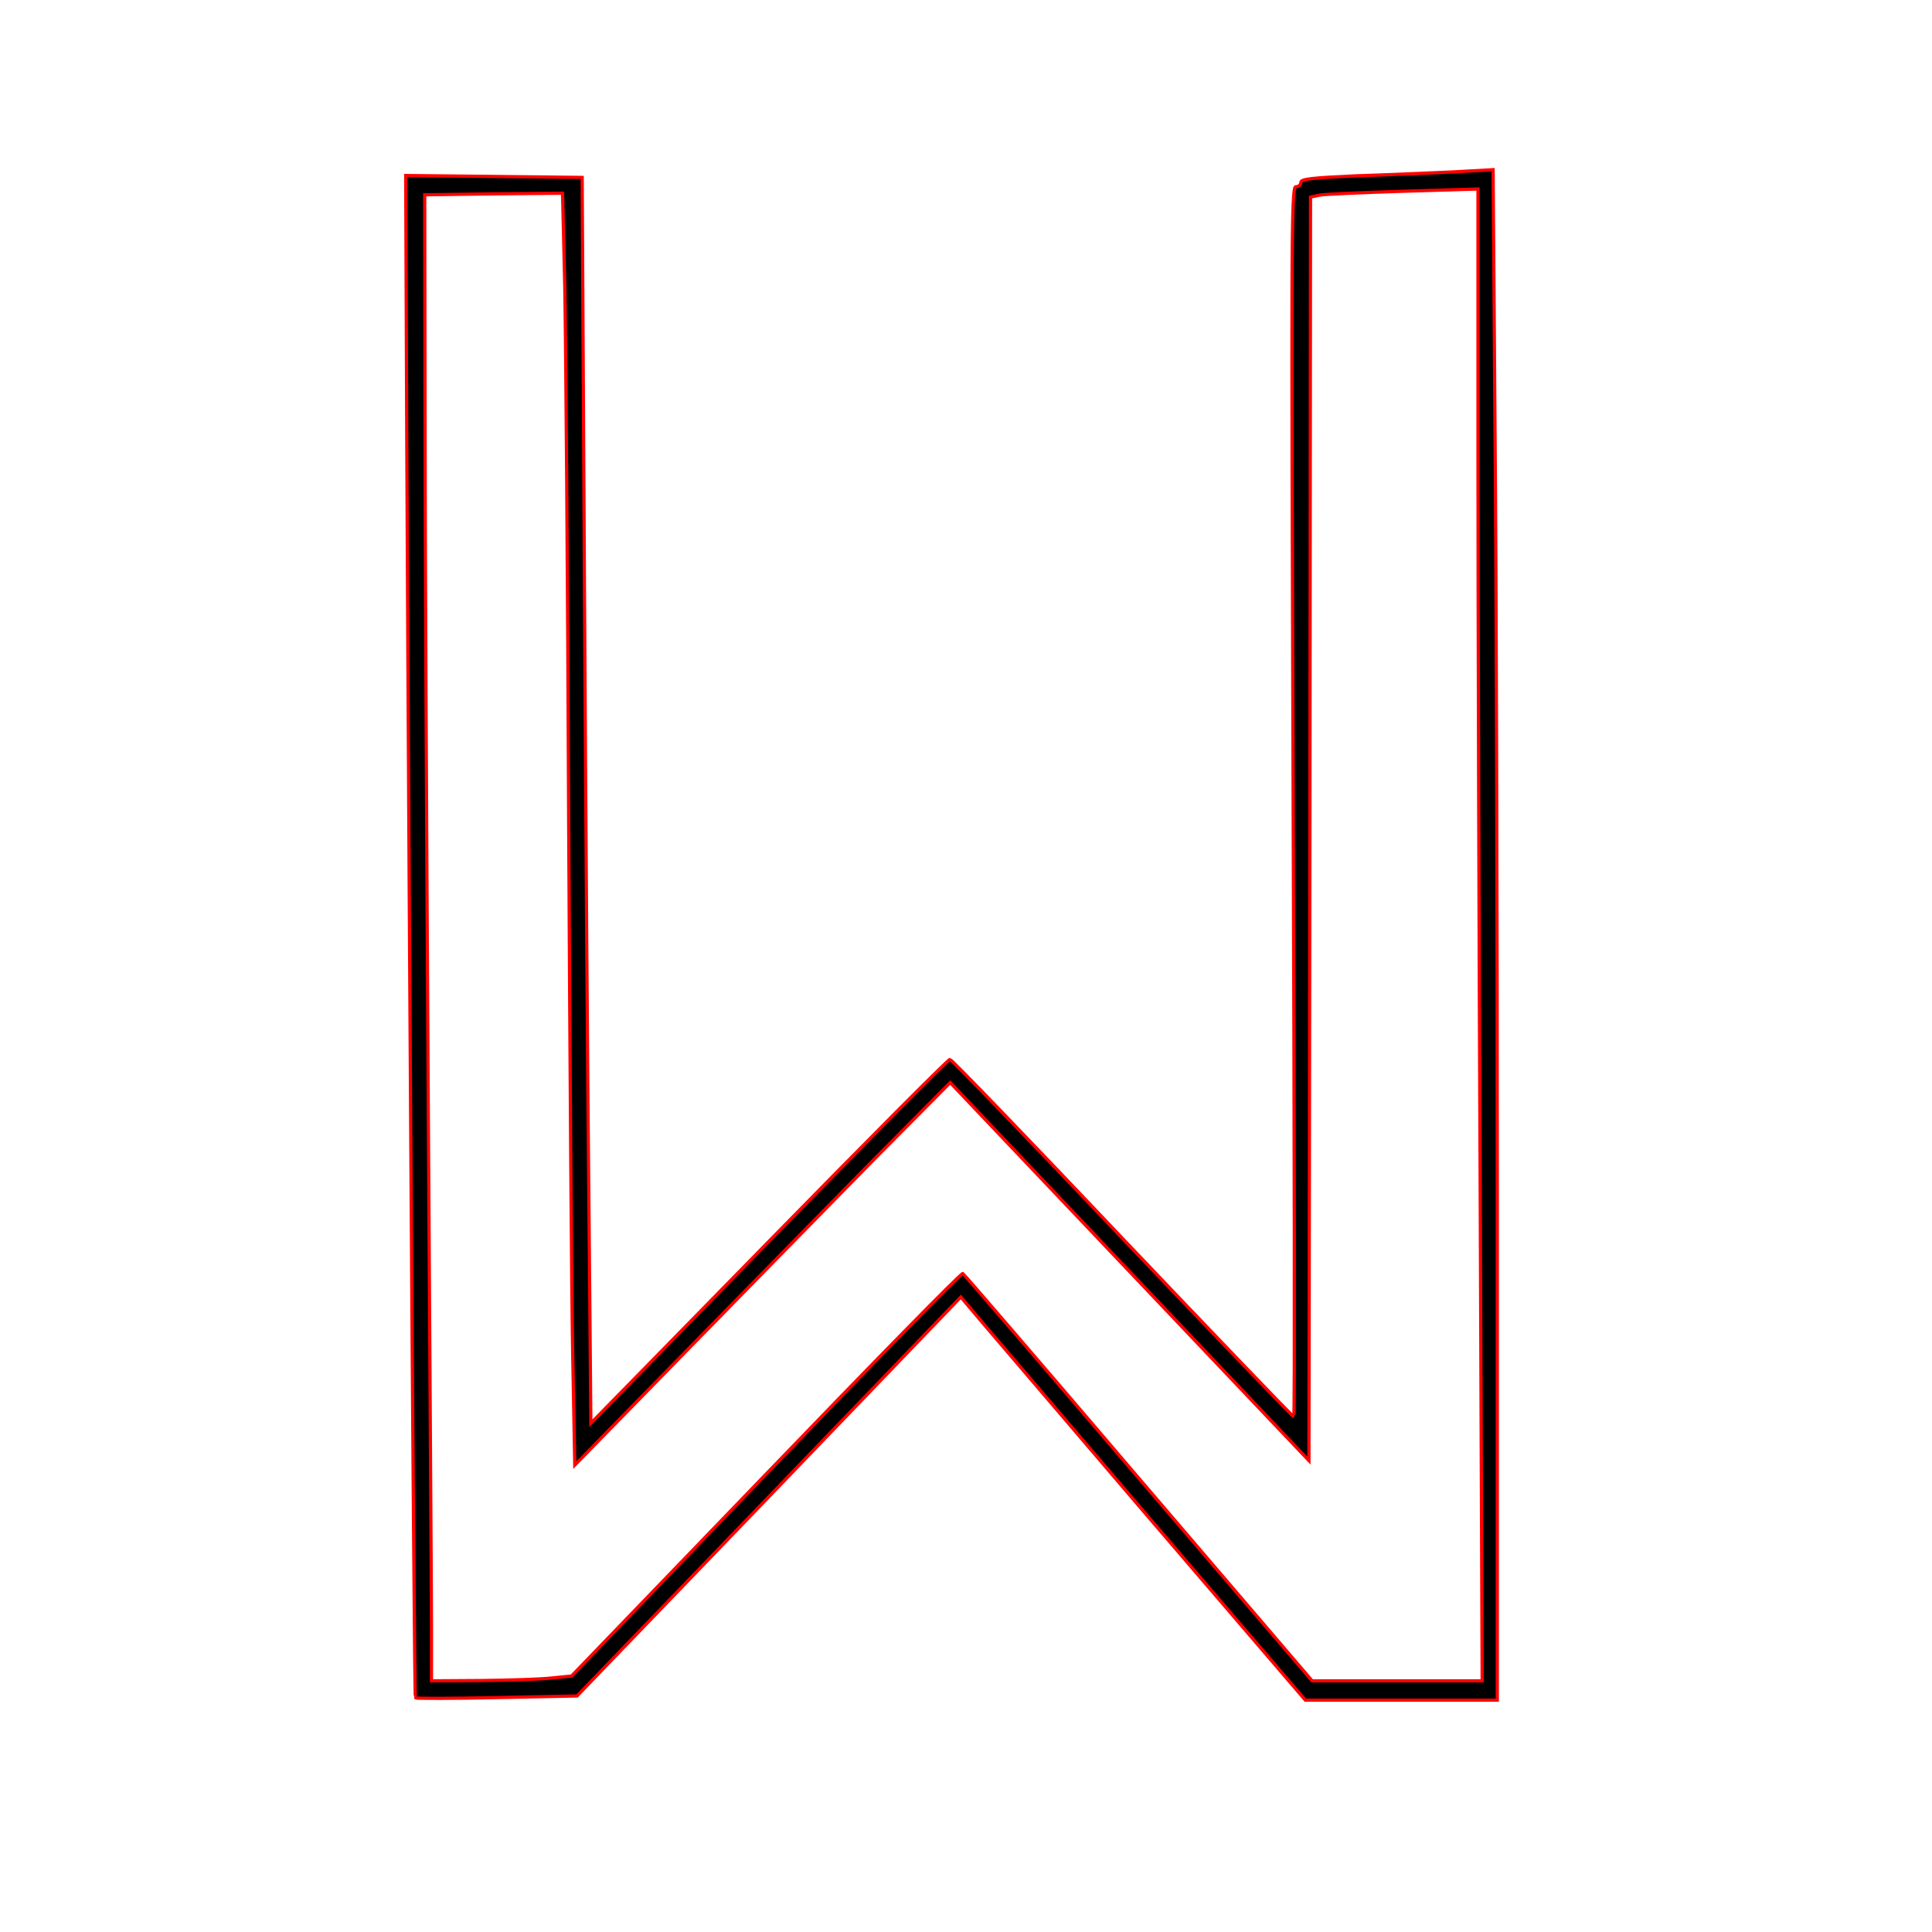 <?xml version='1.0' encoding='utf-8'?>
<svg xmlns="http://www.w3.org/2000/svg" viewBox="0 0 600 600" height="600pt" width="600pt"><g transform="matrix(-1 0 0 -1 600 600)" stroke-width="10.0" stroke="red" fill="black"><g transform="translate(0,600) scale(0.1,-0.1)" fill="black" stroke="red" stroke-width="10.0"><path d="M1350 3723 c0 -857 3 -1926 7 -2377 l6 -819 126 7 c69 3 204 9 299 12 135 6 172 10 172 20 0 8 7 14 16 14 14 0 14 187 8 1910 -4 1051 -5 1910 -2 1910 3 0 243 -250 533 -555 289 -305 530 -555 535 -555 5 0 258 254 562 565 l553 565 6 -672 c4 -370 10 -1241 14 -1935 l7 -1262 274 -3 274 -3 -1 265 c-4 1235 -25 4459 -29 4463 -3 2 -117 2 -253 -1 l-249 -5 -596 -619 -596 -620 -21 25 c-11 14 -252 295 -534 626 l-515 601 -298 0 -298 0 0 -1557z m1114 867 c296 -347 542 -633 546 -635 4 -3 279 278 611 623 l604 627 60 6 c33 4 131 7 218 8 l157 1 0 -162 c0 -90 5 -824 10 -1633 5 -808 10 -1774 10 -2145 l1 -675 -214 -3 -214 -2 -7 292 c-3 161 -9 905 -12 1653 -4 748 -9 1505 -13 1683 l-6 322 -344 -352 c-190 -194 -452 -462 -583 -595 l-239 -241 -557 587 -557 587 -3 -1962 -2 -1962 -28 -6 c-15 -3 -132 -8 -259 -12 l-233 -7 0 824 c0 453 -3 1496 -7 2317 l-6 1492 264 0 264 0 539 -630z" stroke-width="10.0" stroke="red" fill="black" /></g></g></svg>